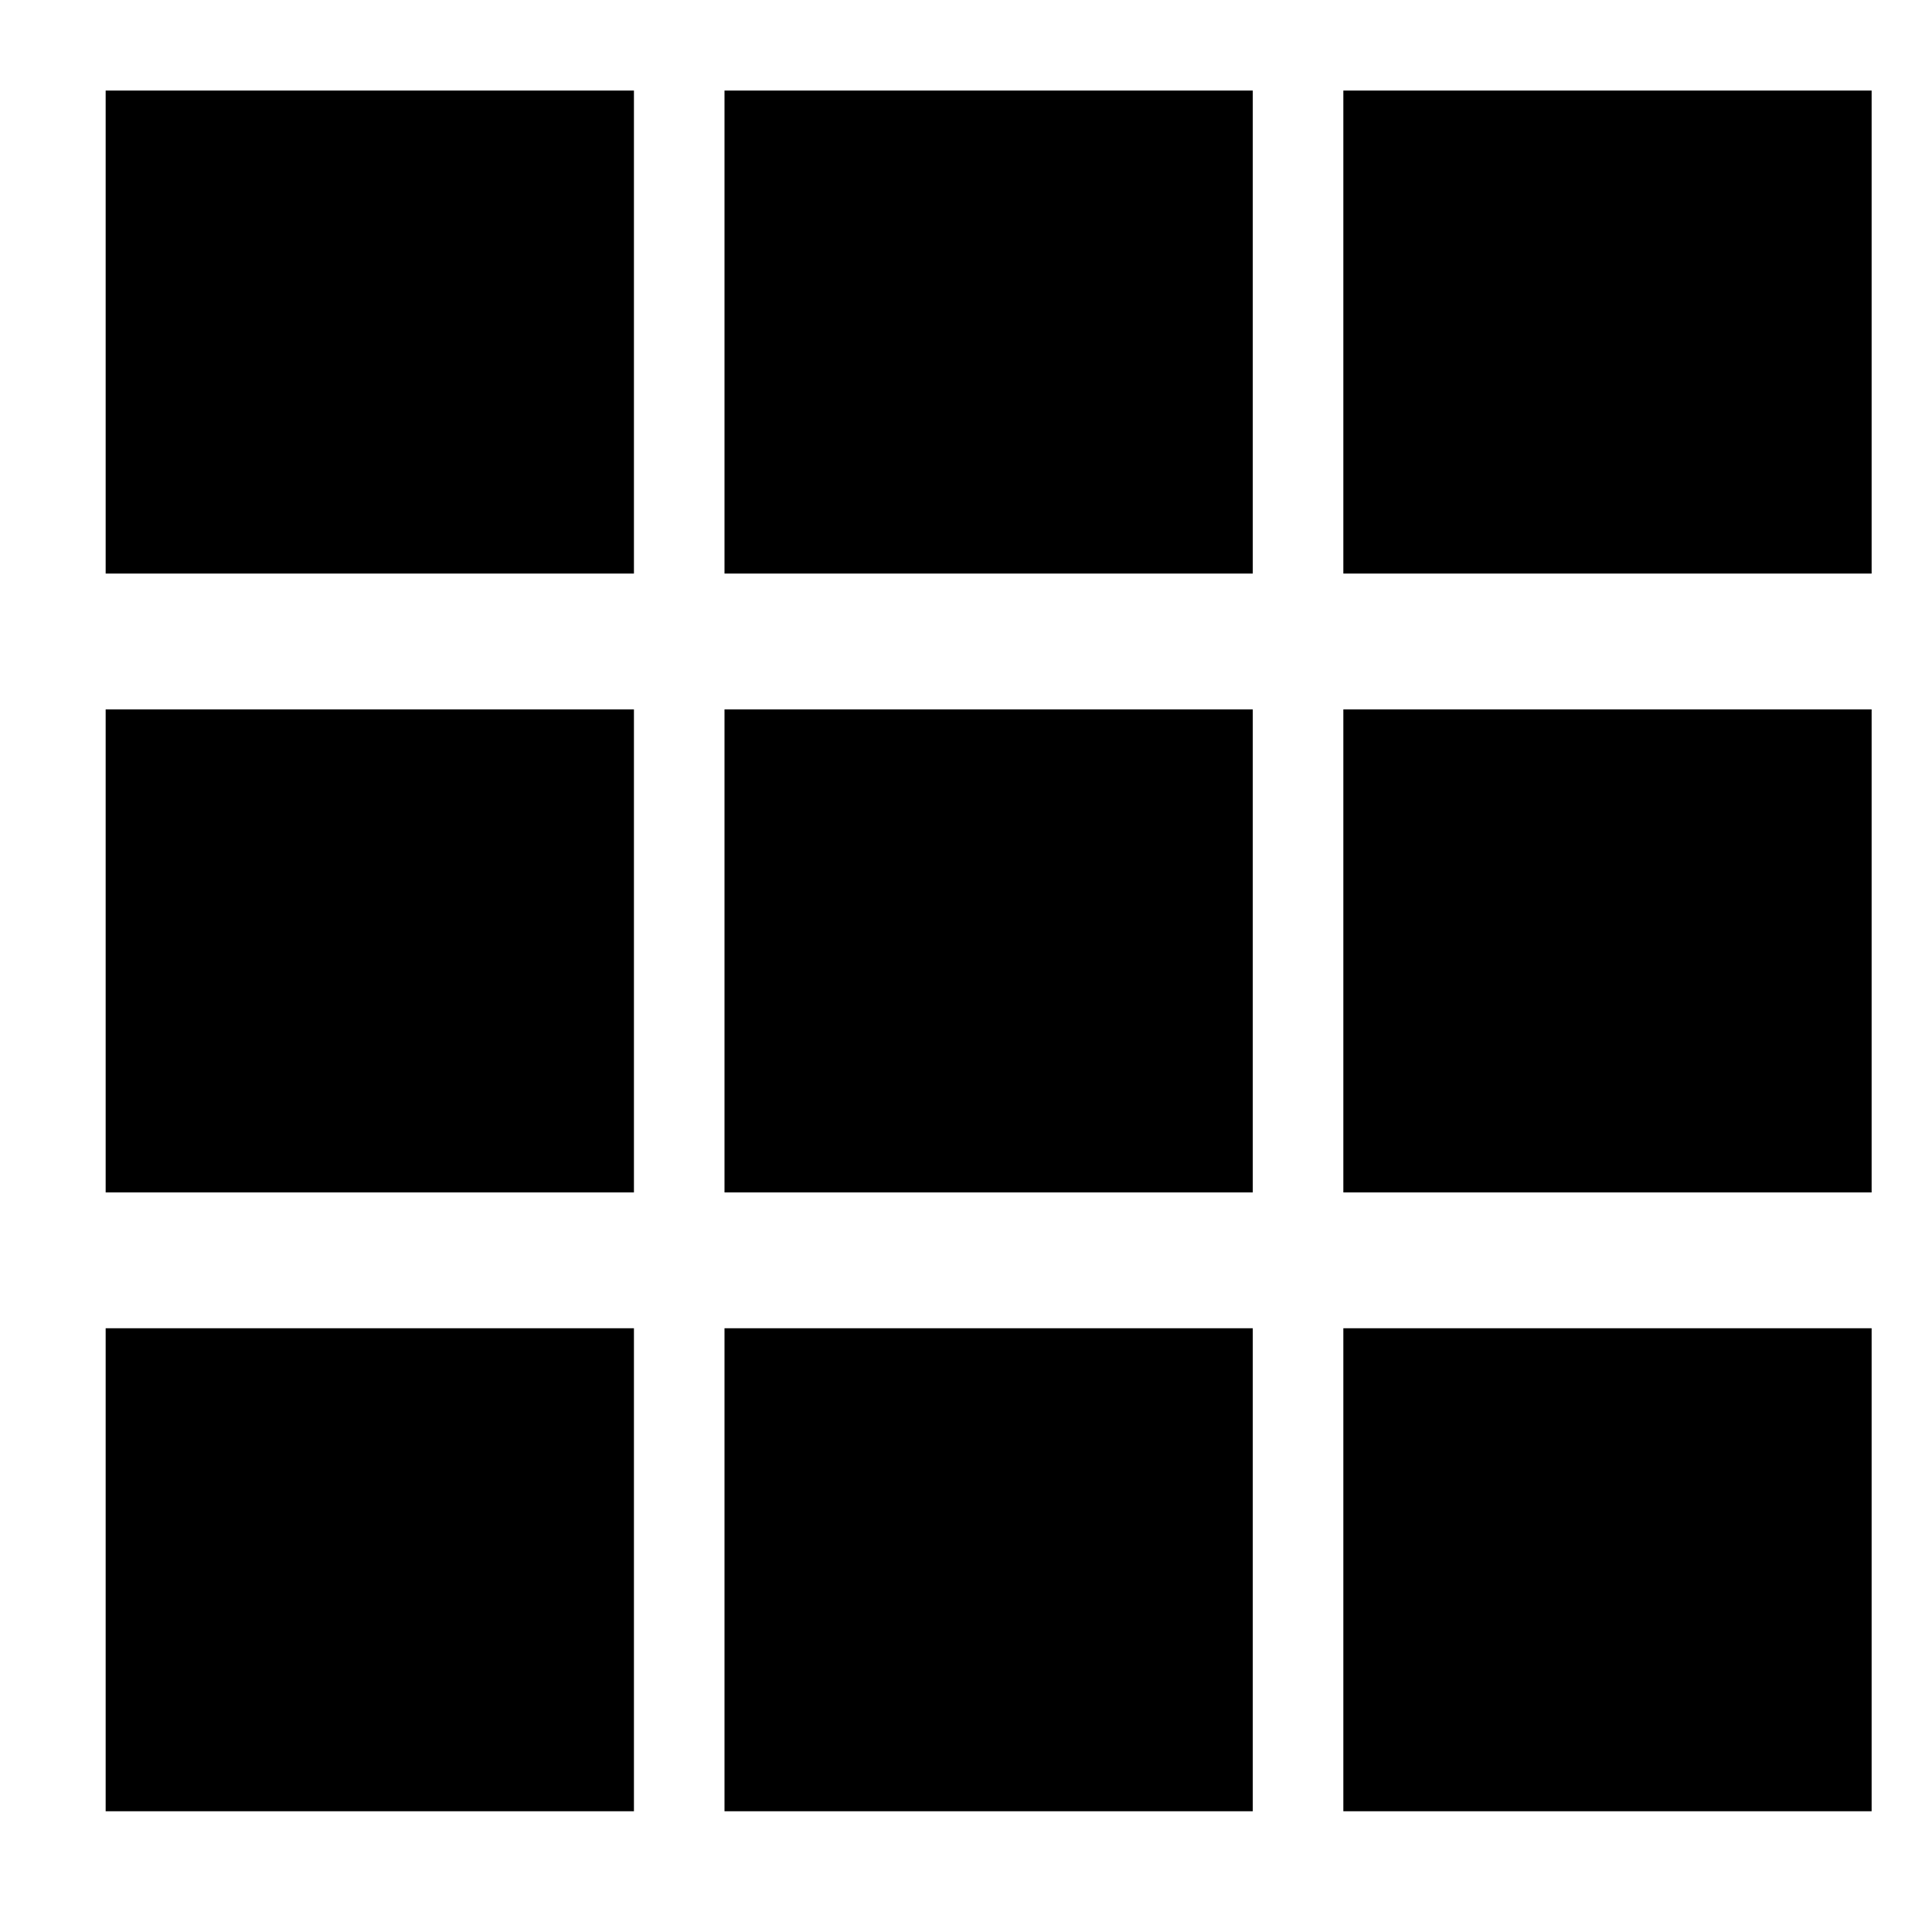 <?xml version="1.0" standalone="no"?>
<!DOCTYPE svg PUBLIC "-//W3C//DTD SVG 20010904//EN"
 "http://www.w3.org/TR/2001/REC-SVG-20010904/DTD/svg10.dtd">
<svg version="1.0" xmlns="http://www.w3.org/2000/svg"
 width="128pt" height="128pt" viewBox="0 0 128 128"
 preserveAspectRatio="xMidYMid meet">
<g transform="translate(0,128) scale(0.1,-0.1)"
fill="#000000" stroke="none">
<path d="M70 1060 l0 -160 175 0 175 0 0 160 0 160 -175 0 -175 0 0 -160z"/>
<path d="M480 1060 l0 -160 175 0 175 0 0 160 0 160 -175 0 -175 0 0 -160z"/>
<path d="M890 1060 l0 -160 175 0 175 0 0 160 0 160 -175 0 -175 0 0 -160z"/>
<path d="M70 650 l0 -160 175 0 175 0 0 160 0 160 -175 0 -175 0 0 -160z"/>
<path d="M480 650 l0 -160 175 0 175 0 0 160 0 160 -175 0 -175 0 0 -160z"/>
<path d="M890 650 l0 -160 175 0 175 0 0 160 0 160 -175 0 -175 0 0 -160z"/>
<path d="M70 240 l0 -160 175 0 175 0 0 160 0 160 -175 0 -175 0 0 -160z"/>
<path d="M480 240 l0 -160 175 0 175 0 0 160 0 160 -175 0 -175 0 0 -160z"/>
<path d="M890 240 l0 -160 175 0 175 0 0 160 0 160 -175 0 -175 0 0 -160z"/>
</g>
</svg>
